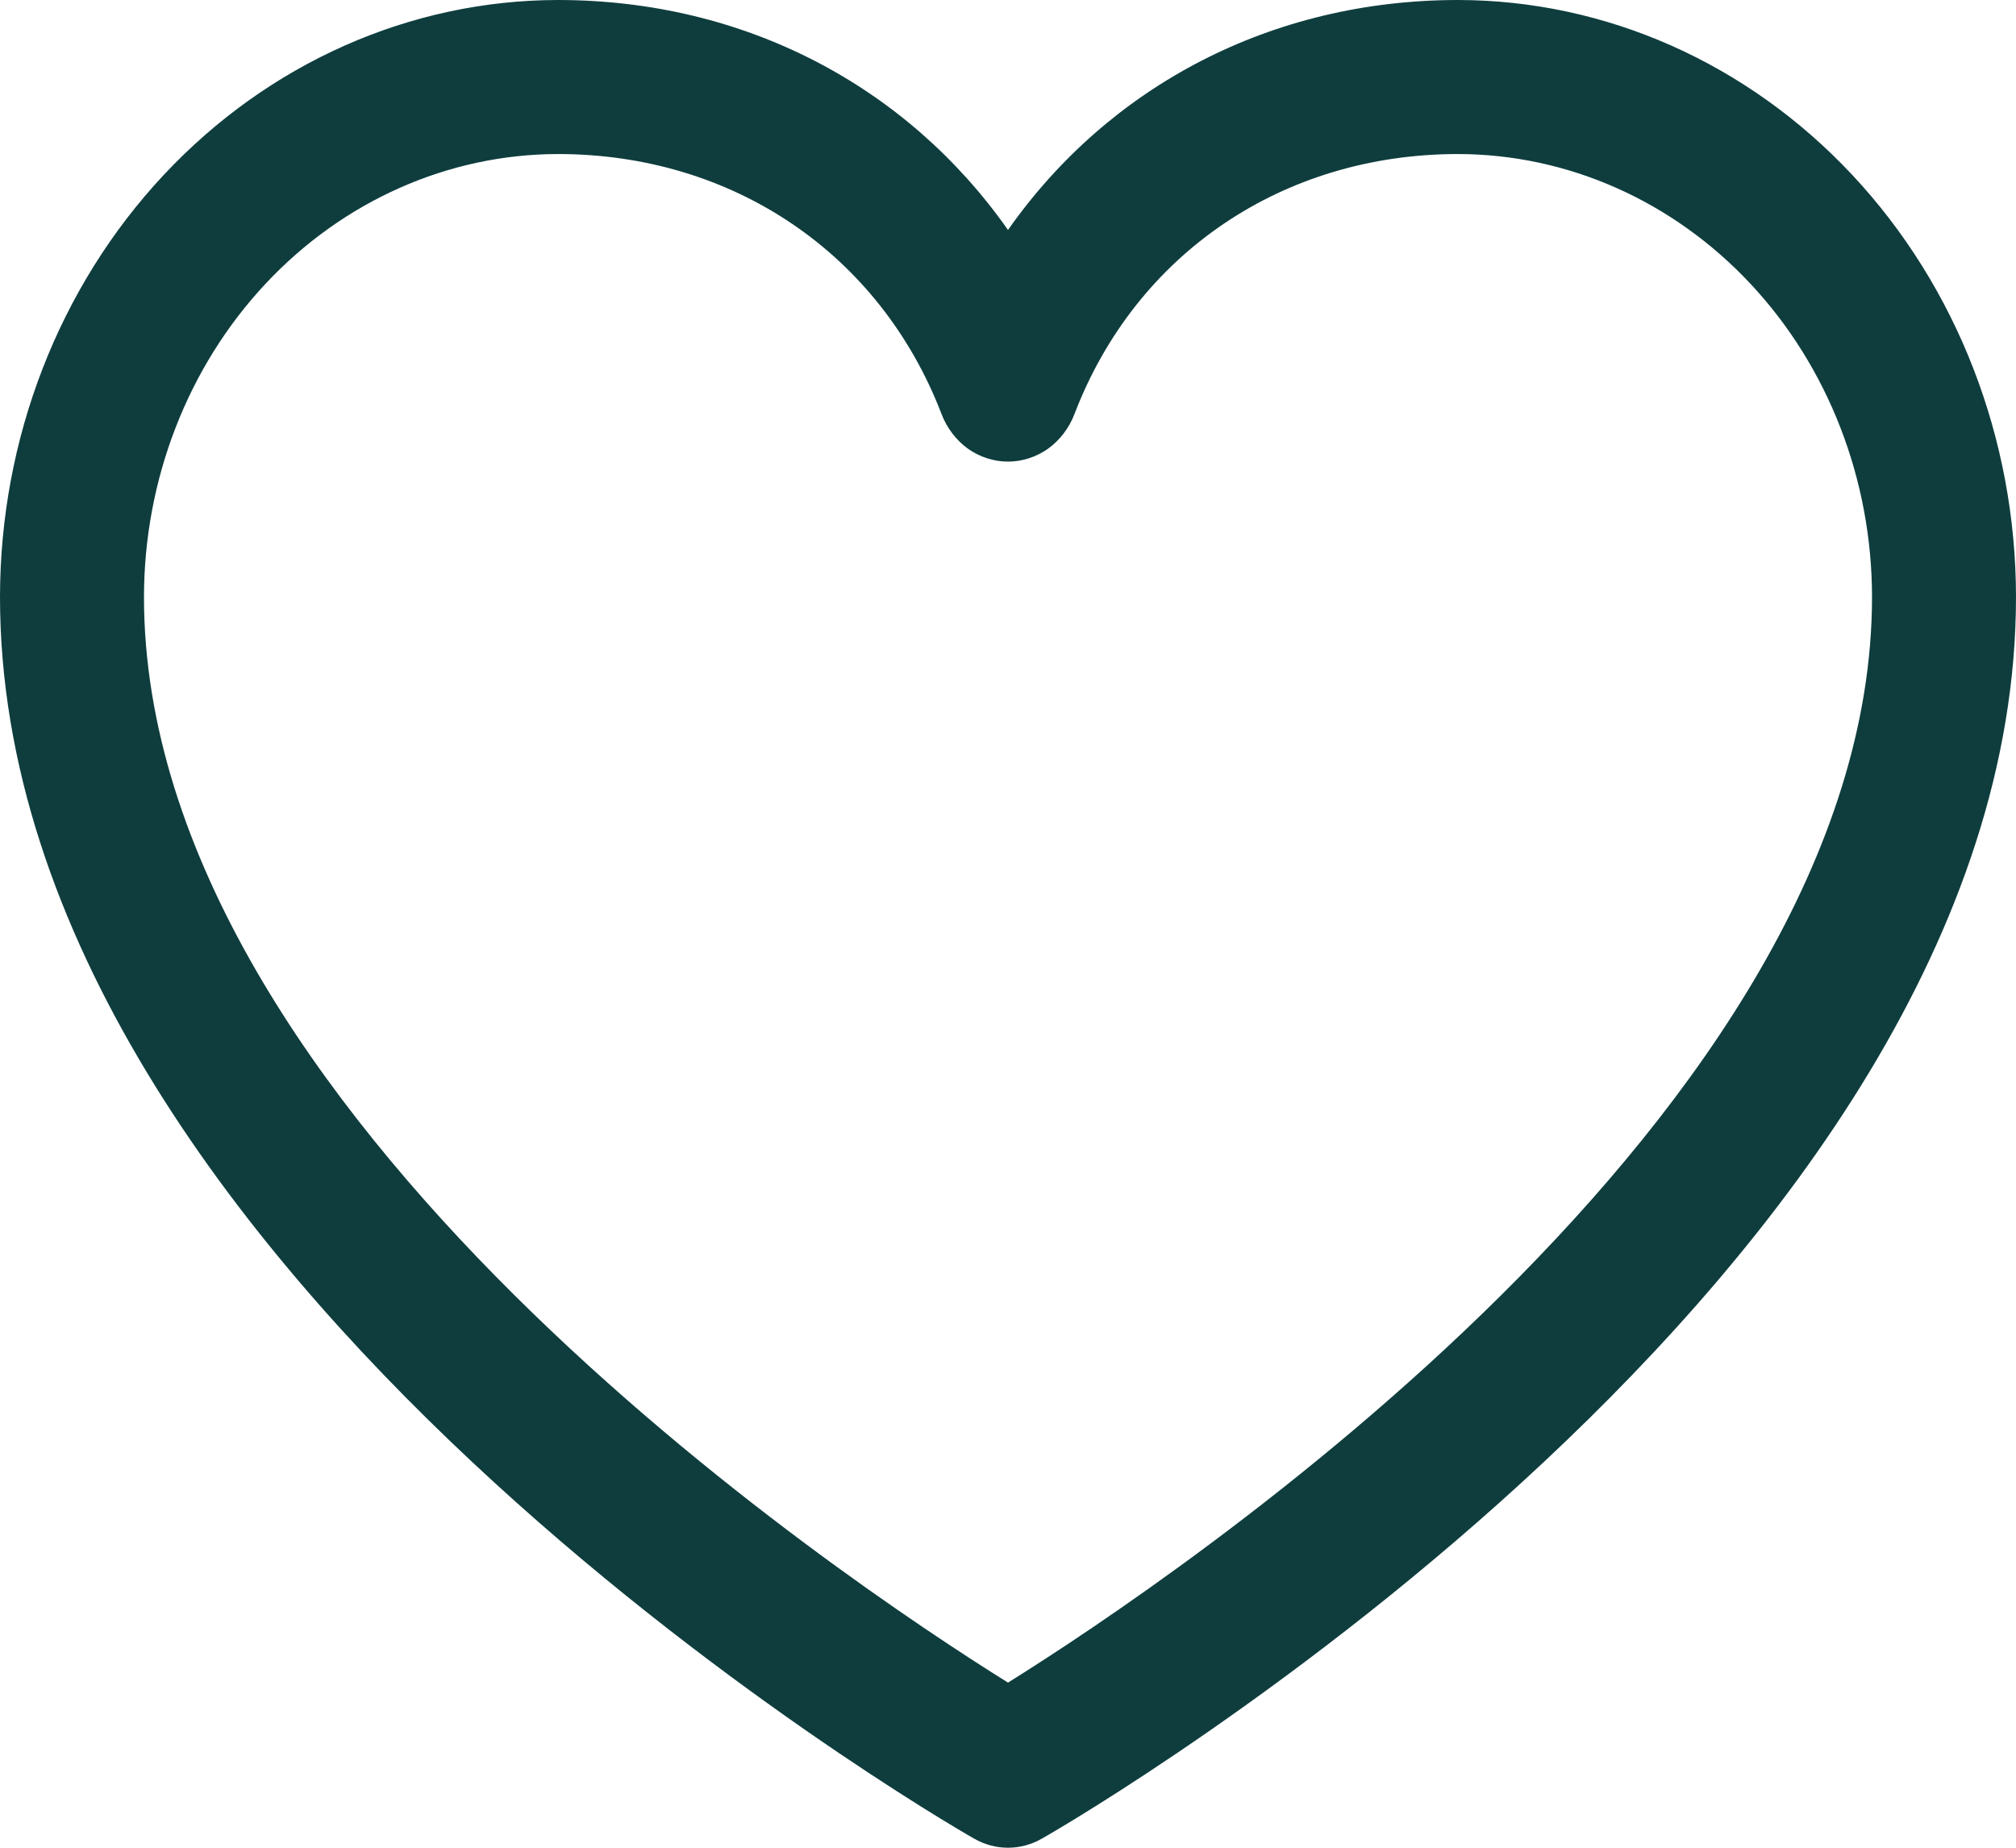 <svg width="12" height="11" viewBox="0 0 12 11" fill="none" xmlns="http://www.w3.org/2000/svg">
<path d="M8.679 0C7.572 0 6.604 0.509 6 1.369C5.396 0.509 4.428 0 3.321 0C2.441 0.001 1.597 0.376 0.974 1.042C0.351 1.708 0.001 2.611 0 3.553C0 7.564 5.56 10.811 5.797 10.945C5.859 10.981 5.929 11 6 11C6.071 11 6.141 10.981 6.203 10.945C6.44 10.811 12 7.564 12 3.553C11.999 2.611 11.649 1.708 11.026 1.042C10.403 0.376 9.559 0.001 8.679 0ZM6 10.017C5.022 9.407 0.857 6.63 0.857 3.553C0.858 2.854 1.118 2.184 1.58 1.69C2.042 1.196 2.668 0.918 3.321 0.917C4.363 0.917 5.238 1.511 5.604 2.464C5.636 2.548 5.691 2.62 5.761 2.671C5.832 2.721 5.915 2.748 6 2.748C6.085 2.748 6.168 2.721 6.239 2.671C6.309 2.62 6.364 2.548 6.396 2.464C6.762 1.509 7.637 0.917 8.679 0.917C9.332 0.918 9.958 1.196 10.42 1.69C10.882 2.184 11.142 2.854 11.143 3.553C11.143 6.625 6.977 9.407 6 10.017Z" fill="#0F3D3E"/>
</svg>
